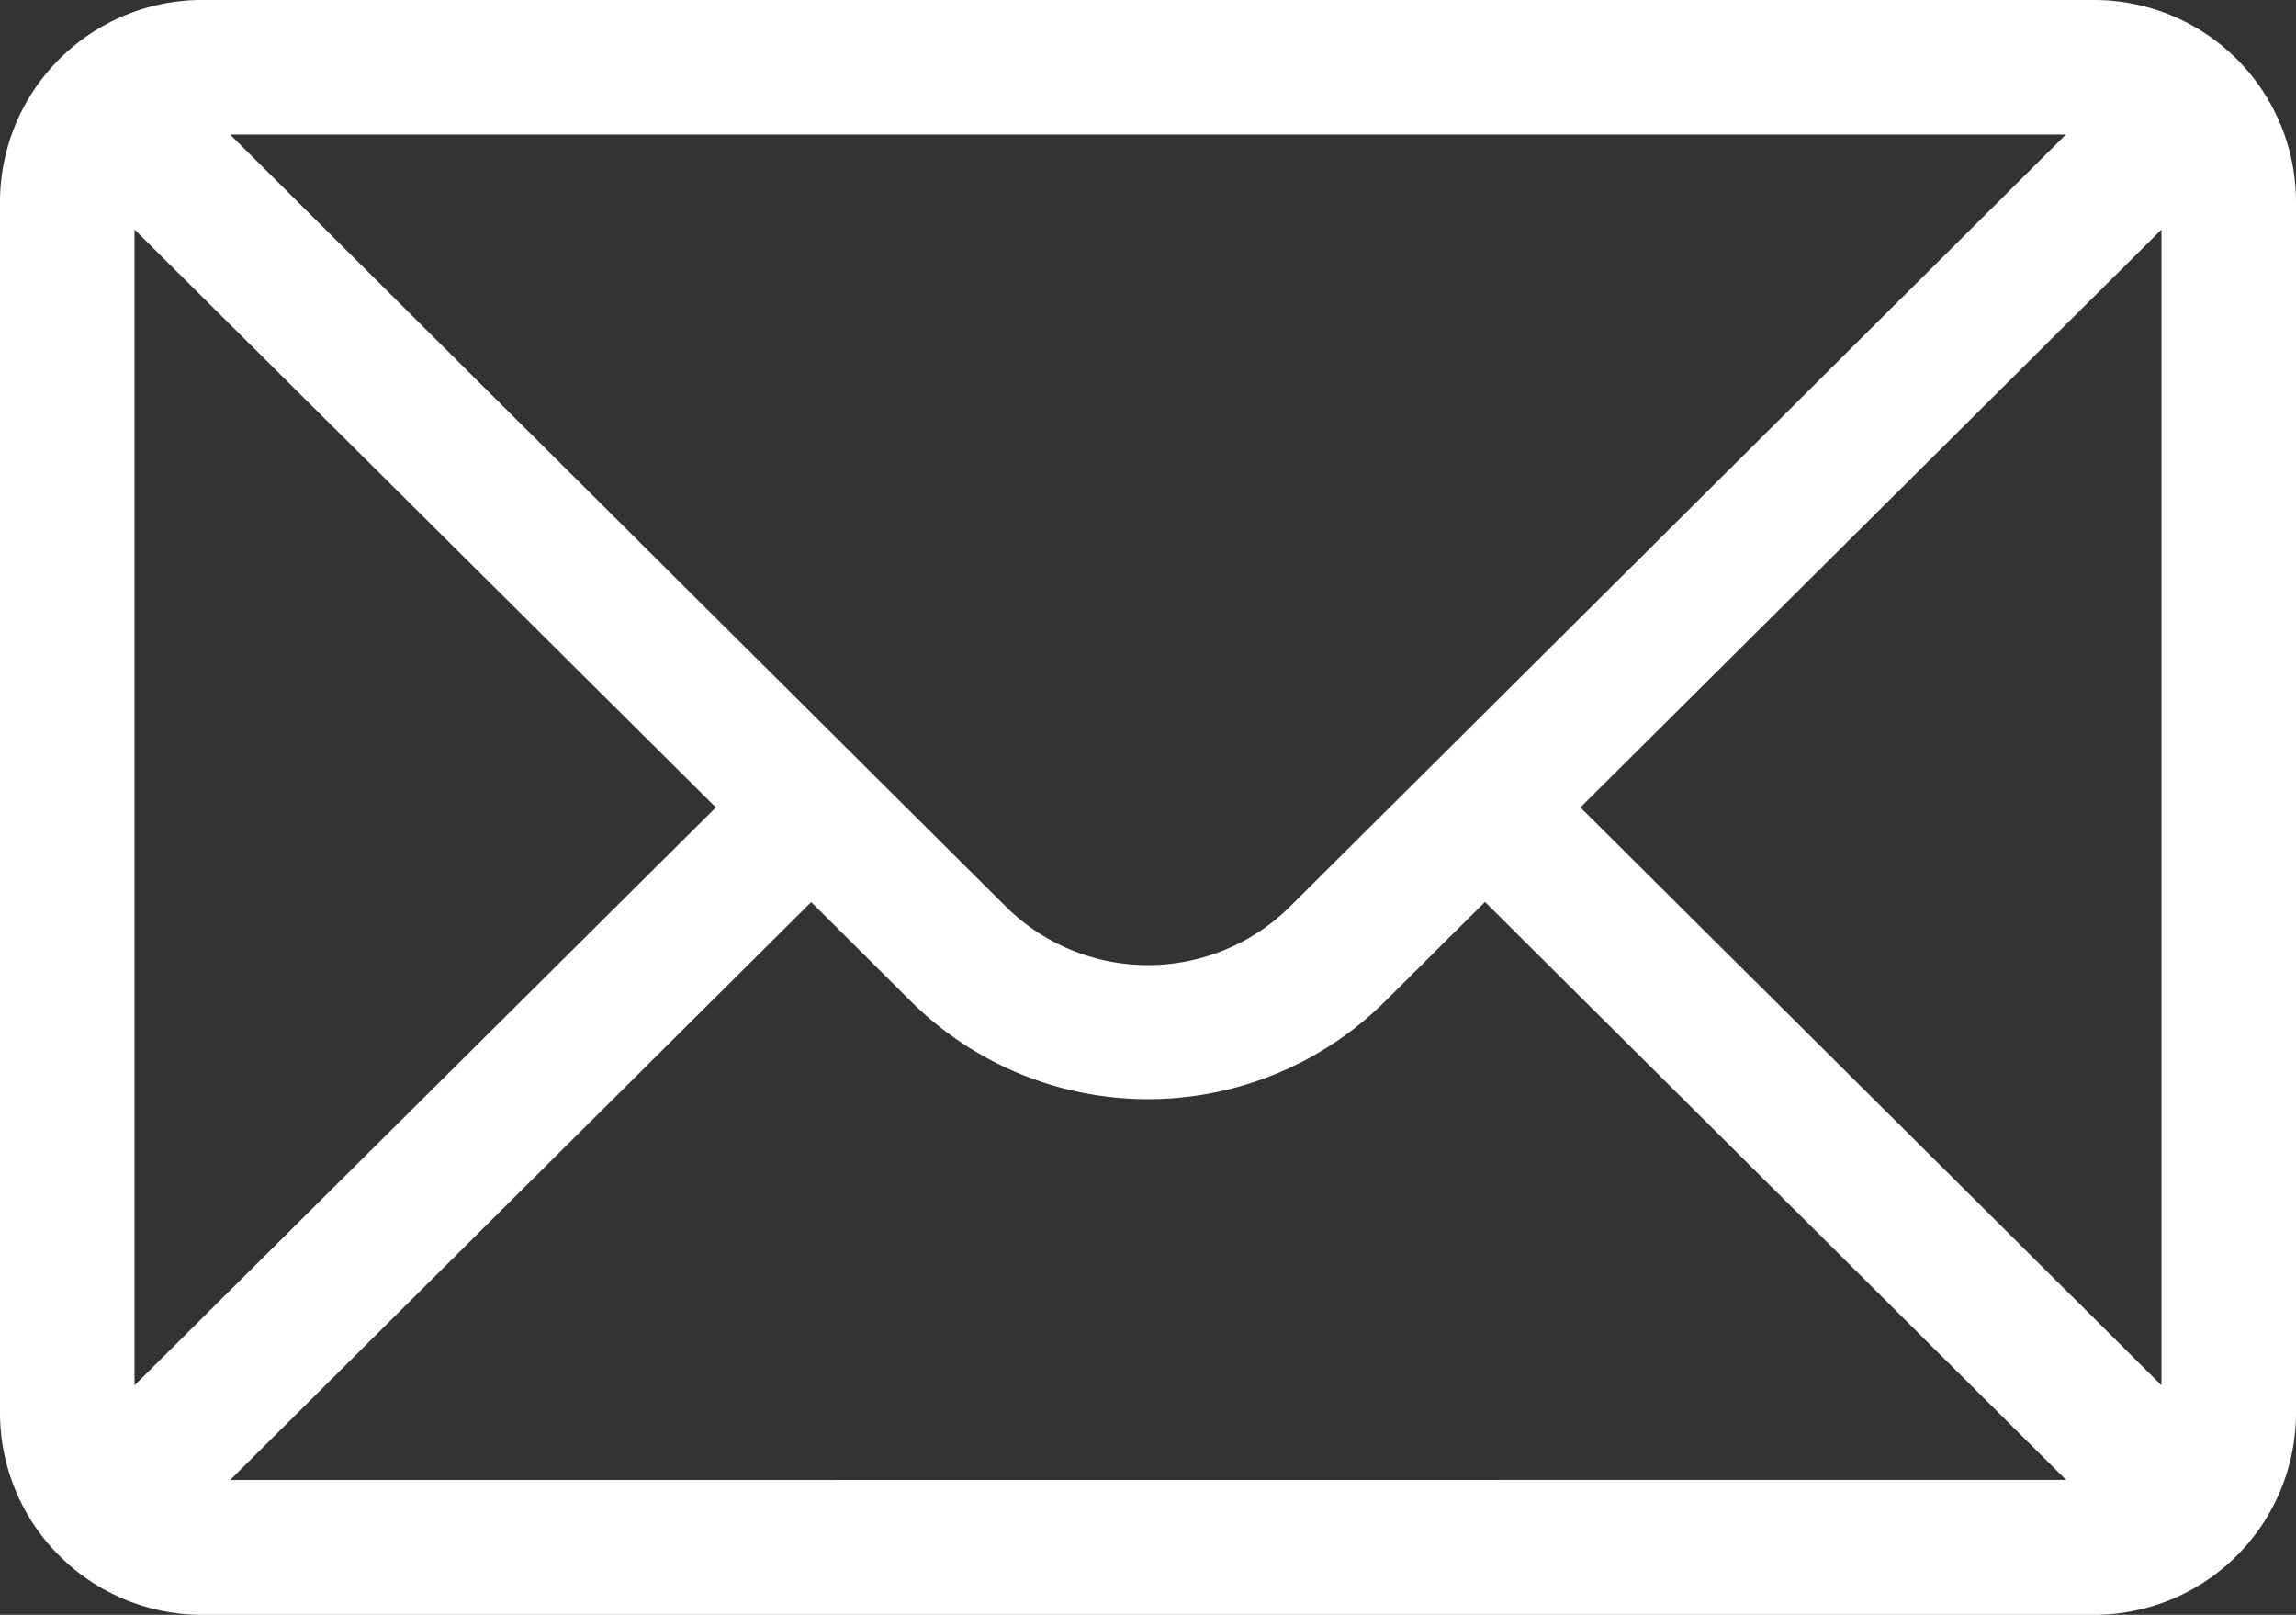 <svg xmlns="http://www.w3.org/2000/svg" width="27.022" height="19" viewBox="0 0 27.022 19">
  <rect x="0" y="0" width="27.022" height="19" fill="#333333" stroke="none"/>
  <g id="mail" transform="translate(0 -76)">
    <g id="Grupo_20" data-name="Grupo 20" transform="translate(0 76)">
      <path id="Trazado_618" data-name="Trazado 618" d="M24.647,76H2.375A2.379,2.379,0,0,0,0,78.375v14.25A2.379,2.379,0,0,0,2.375,95H24.647a2.378,2.378,0,0,0,2.375-2.375V78.375A2.377,2.377,0,0,0,24.647,76Zm-.333,1.583L15.19,86.659a2.375,2.375,0,0,1-3.36,0L2.708,77.583ZM1.583,92.3V78.7L8.425,85.5Zm1.125,1.114,6.839-6.8,1.164,1.158a3.958,3.958,0,0,0,5.6,0l1.166-1.16,6.839,6.8ZM25.439,92.3,18.6,85.5,25.439,78.7Z" transform="translate(0 -76)" fill="#fff"/>
    </g>
  </g>
</svg>
